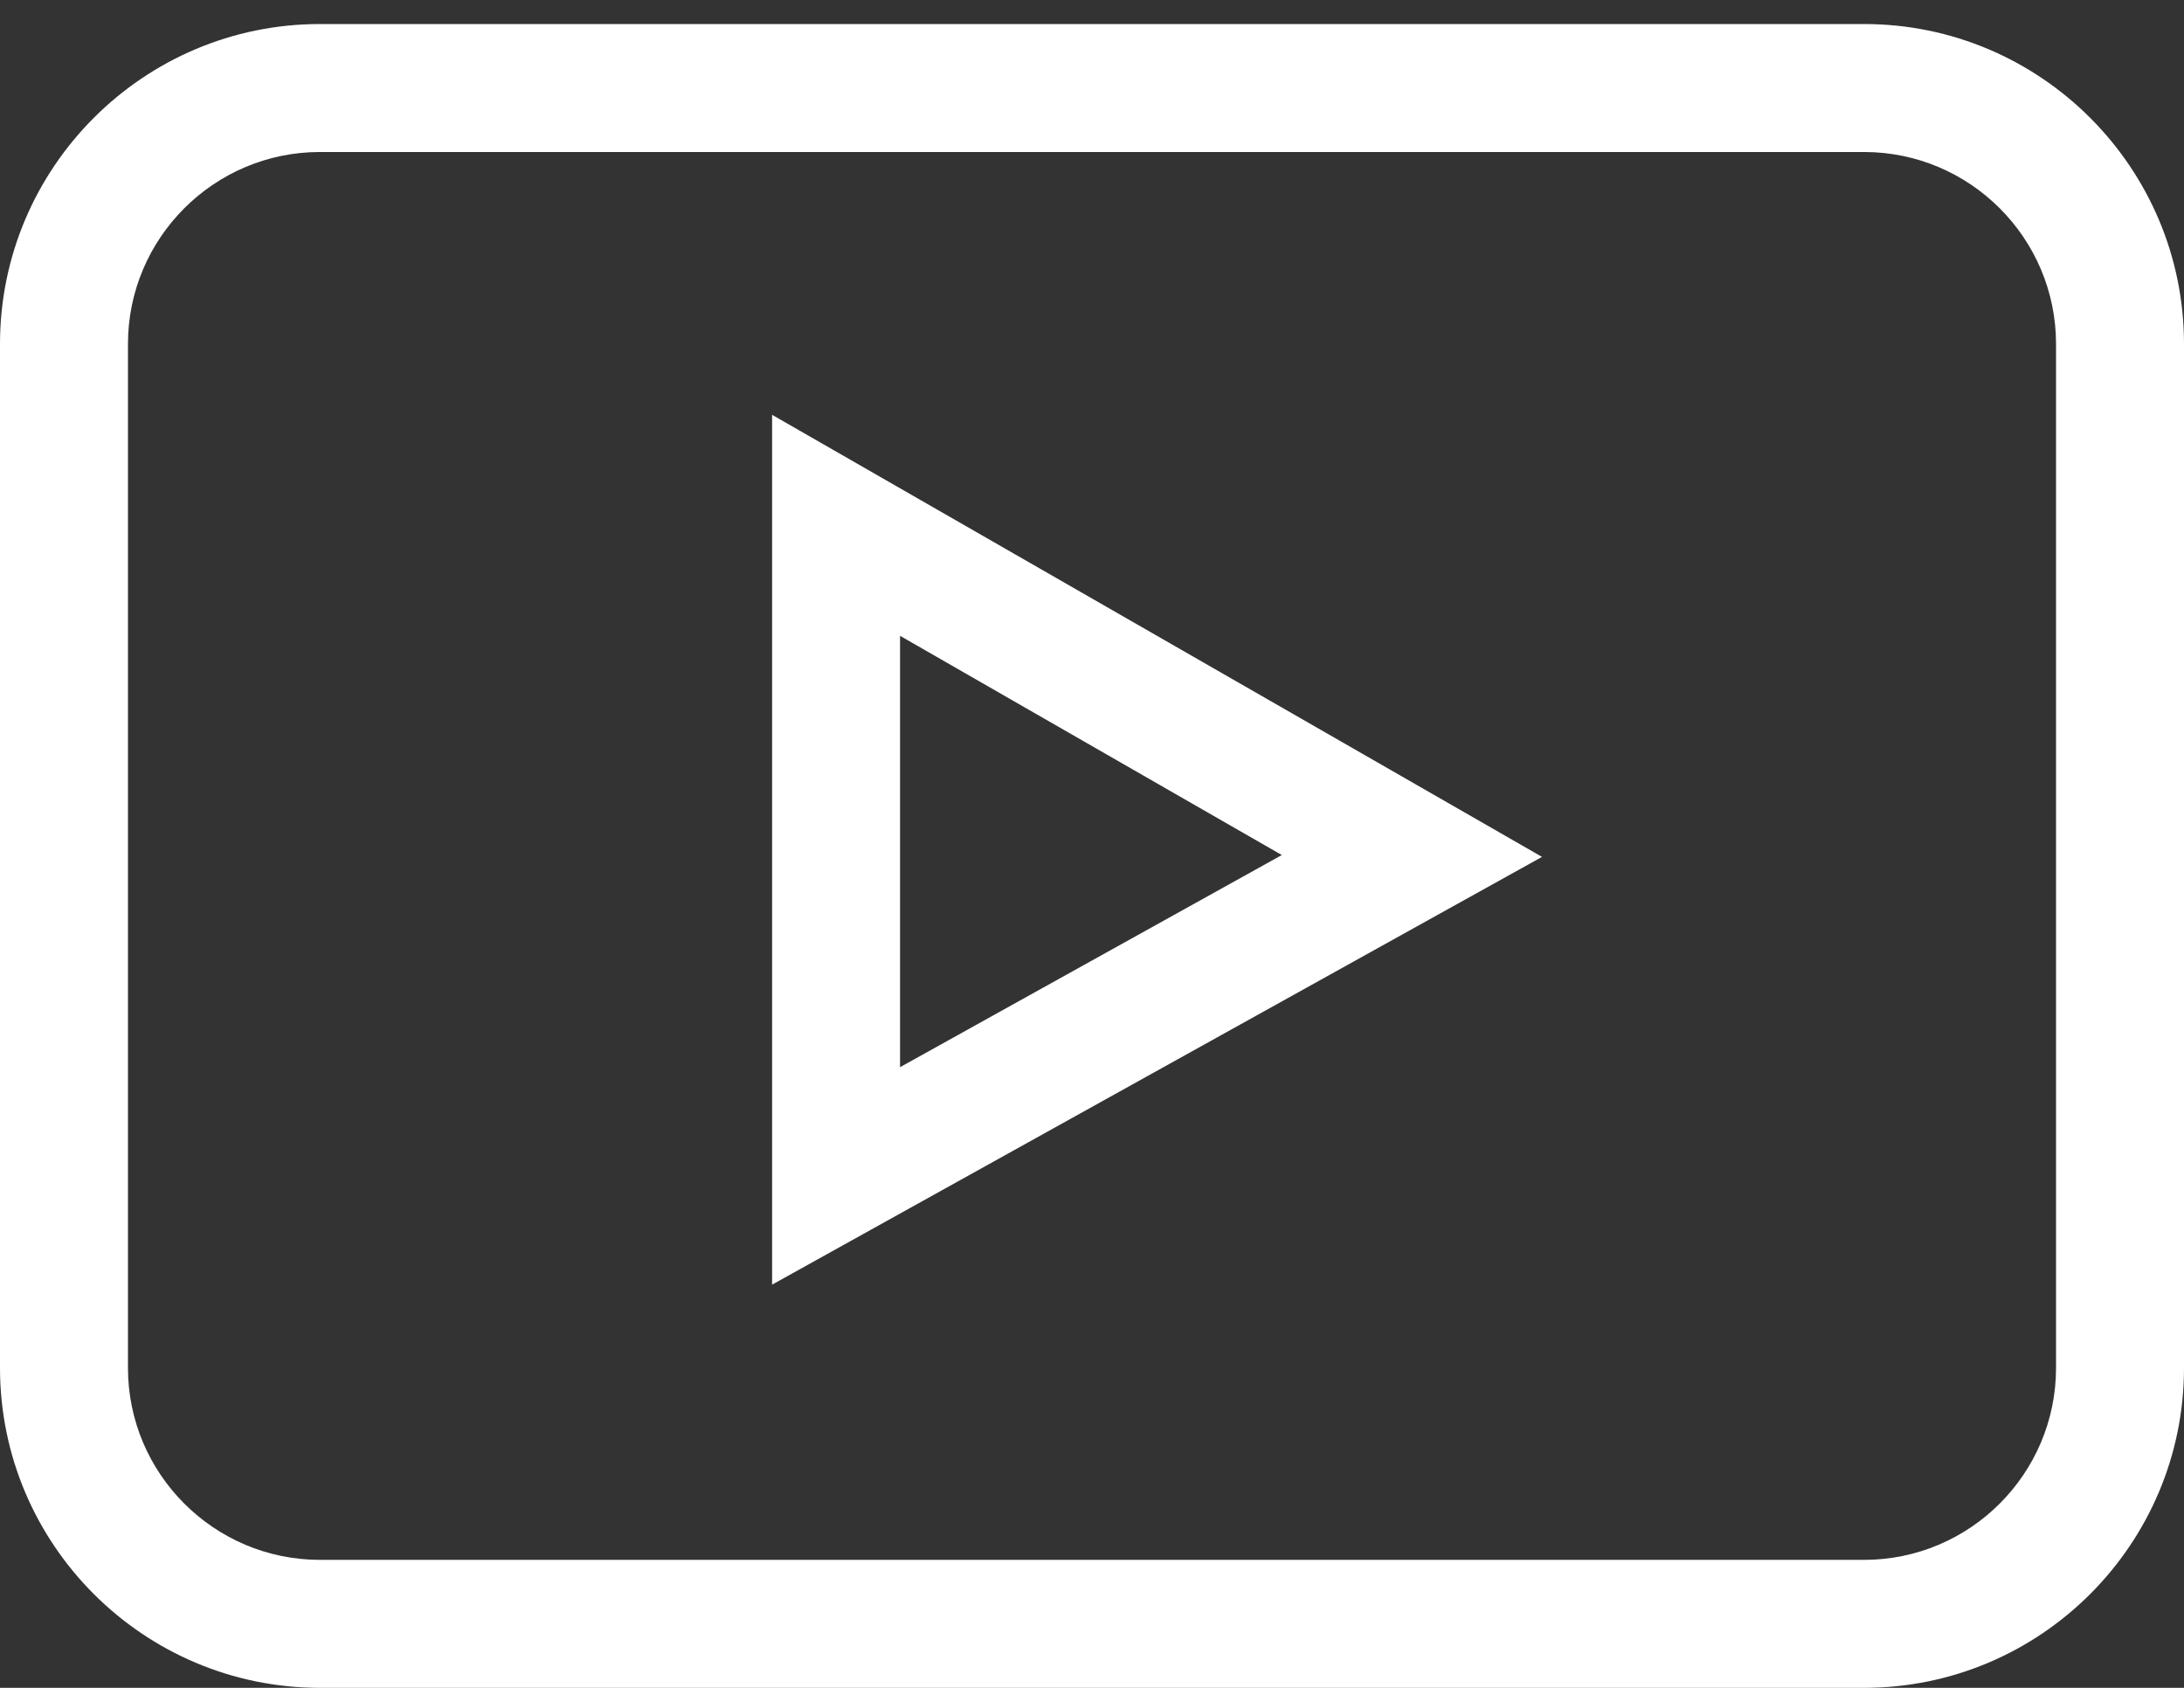 <svg width="44" height="34" viewBox="0 0 44 34" fill="none" xmlns="http://www.w3.org/2000/svg">
<rect x="0" y="0" width="44" height="34" fill="#333333" stroke="none"/>
<path d="M6.445 0.484H37.555C41.109 0.484 44 3.376 44 6.93V27.555C44 31.109 41.109 34 37.555 34H6.445C2.891 34 0 31.109 0 27.555V6.93C0 3.376 2.891 0.484 6.445 0.484ZM2.578 27.555C2.578 29.687 4.313 31.422 6.445 31.422H37.555C39.687 31.422 41.422 29.687 41.422 27.555V6.93C41.422 4.797 39.687 3.062 37.555 3.062H6.445C4.313 3.062 2.578 4.797 2.578 6.93V27.555Z" fill="white"/>
<path d="M15.555 25.878V8.356L31.066 17.261L15.555 25.878ZM18.133 21.497L25.824 17.224L18.133 12.808V21.497Z" fill="white"/>
</svg>
